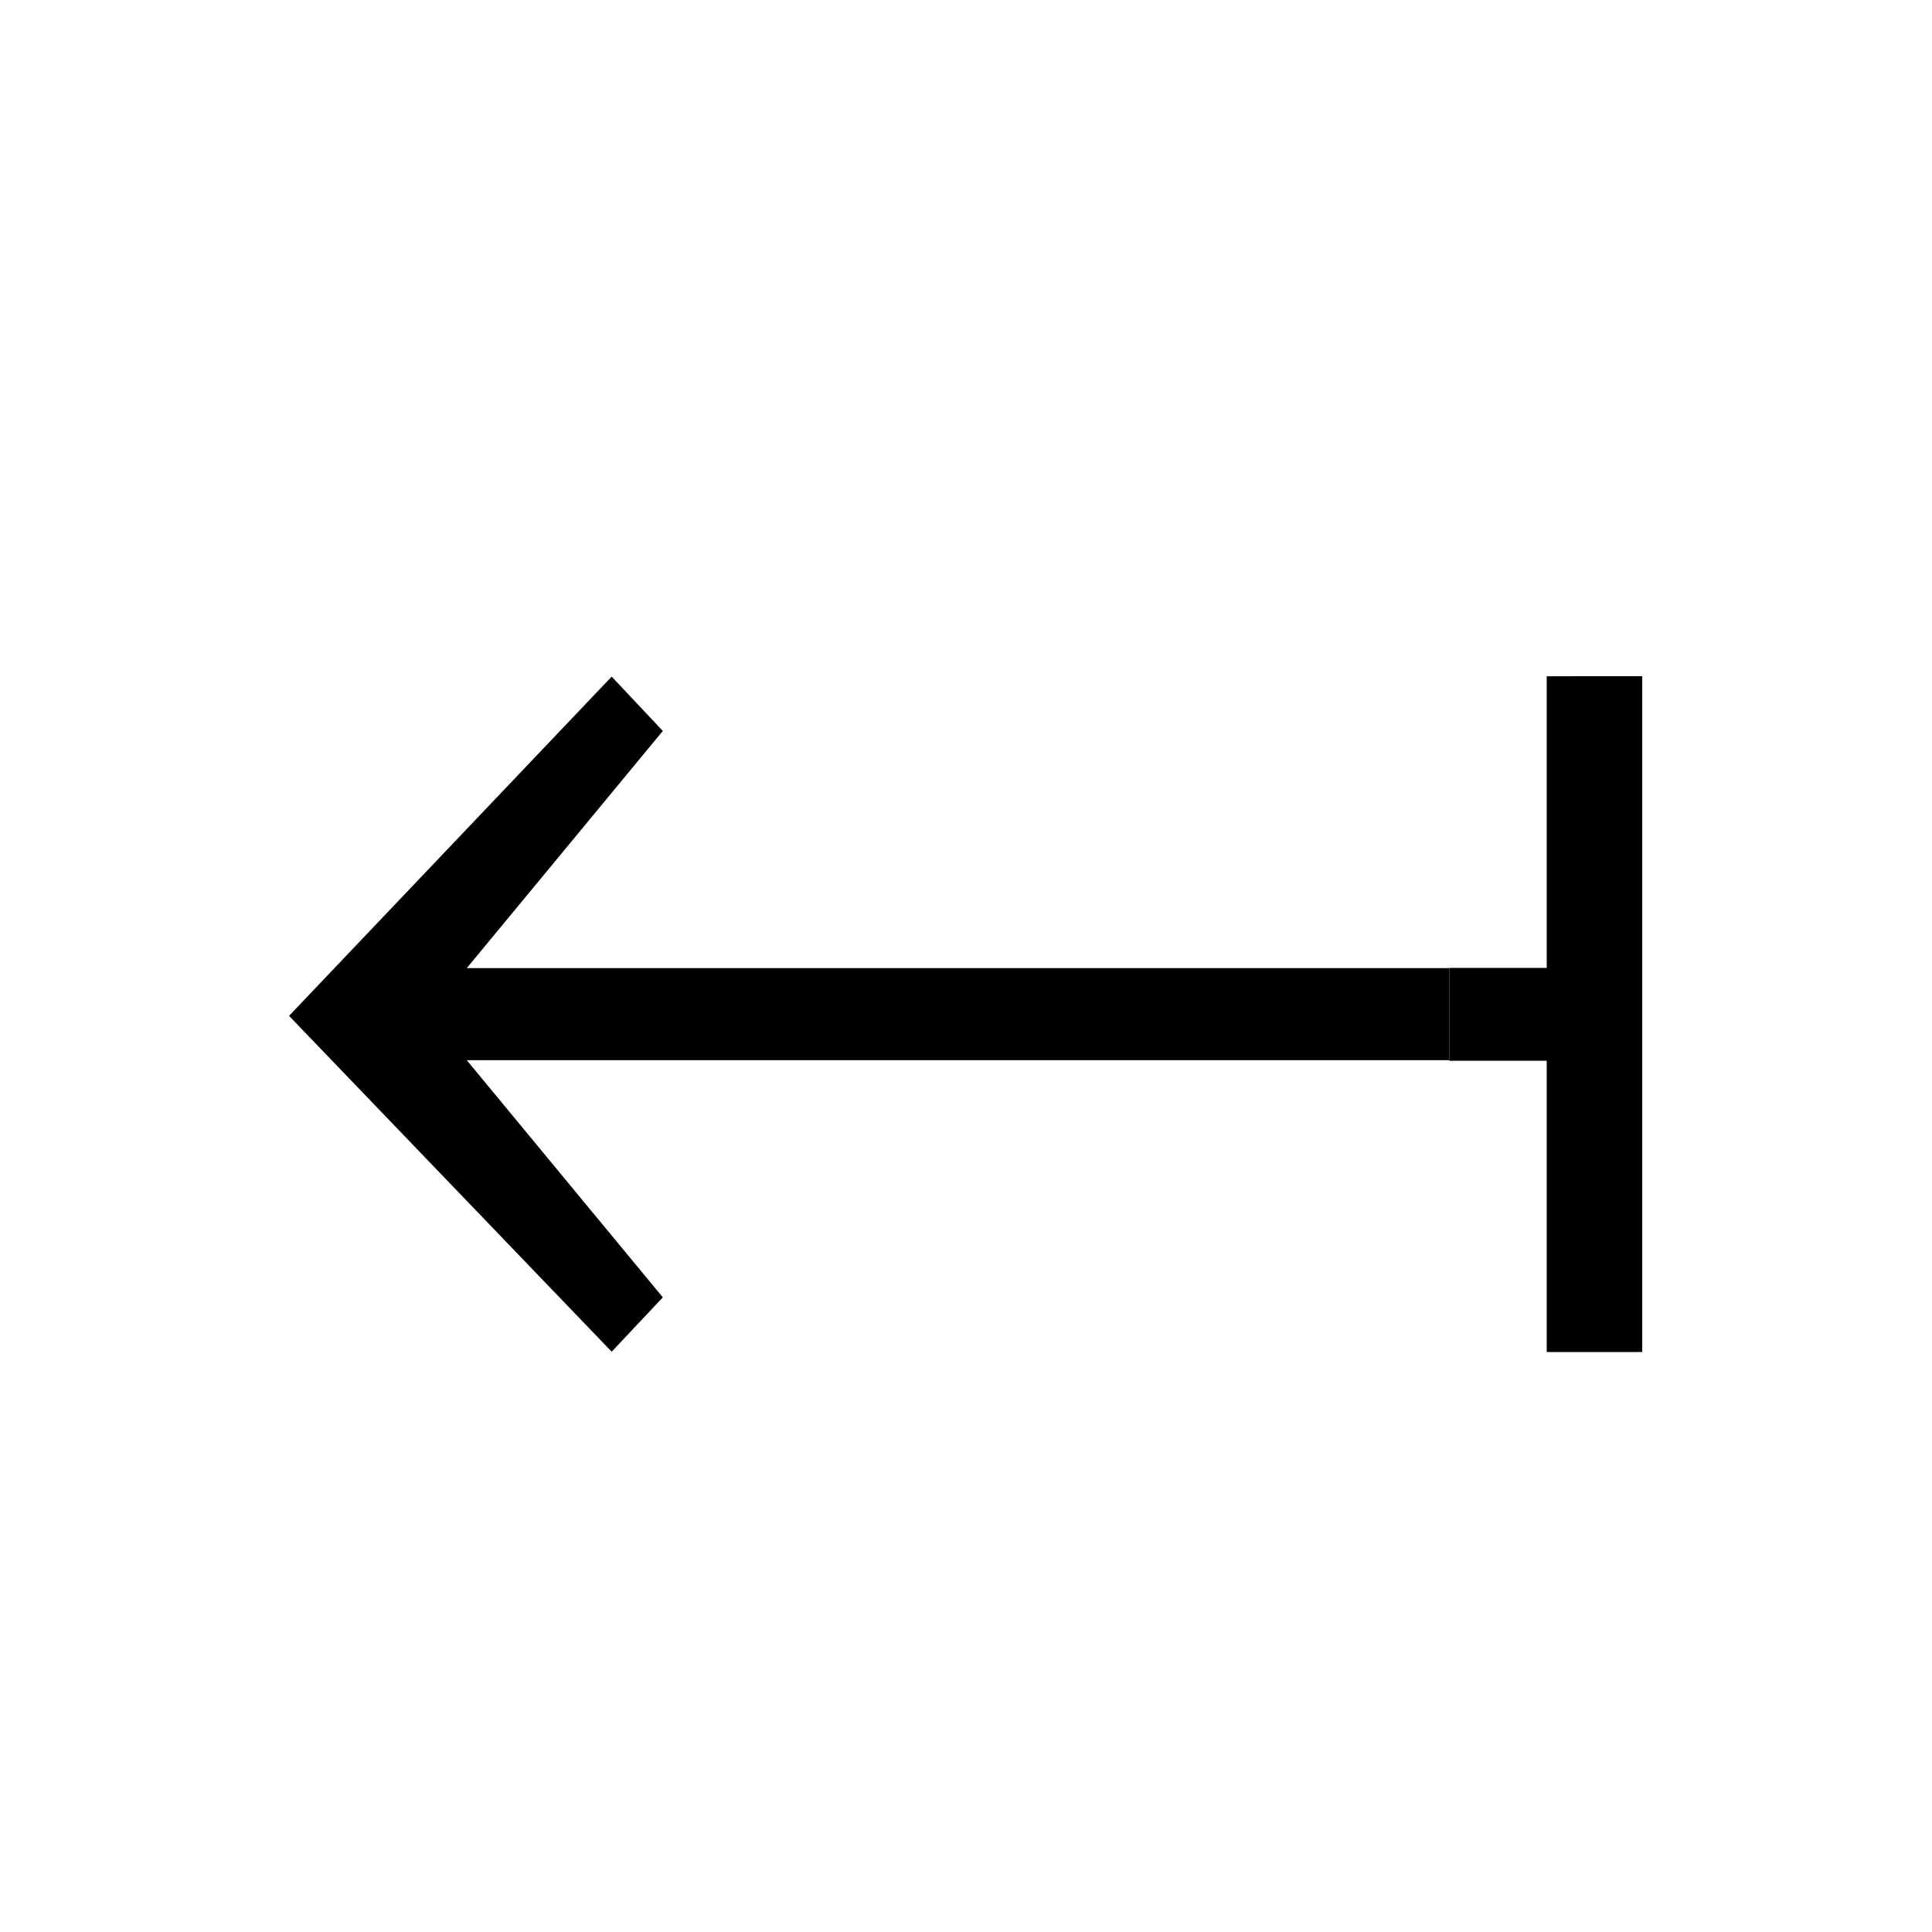 <?xml version="1.0" encoding="UTF-8" standalone="no"?>
<svg
   xmlns:dc="http://purl.org/dc/elements/1.1/"
   xmlns:cc="http://creativecommons.org/ns#"
   xmlns:rdf="http://www.w3.org/1999/02/22-rdf-syntax-ns#"
   xmlns:svg="http://www.w3.org/2000/svg"
   xmlns="http://www.w3.org/2000/svg"
   id="svg2"
   height="128"
   width="128"
   version="1.0">
  <defs
     id="defs4" />
  <path
     id="g1-32"
     d="m 102.475,44.802 0,19.325 -6.461,0 0,6.15 6.461,0 0,19.3 6.327,0 0,-44.776 z m -61.95,0.025 -21.375,22.476 21.375,22.251 3.388,-3.6 -12.988,-15.713 65.077,0 0,-6.1 -65.077,0 12.988,-15.713 z" />
</svg>
